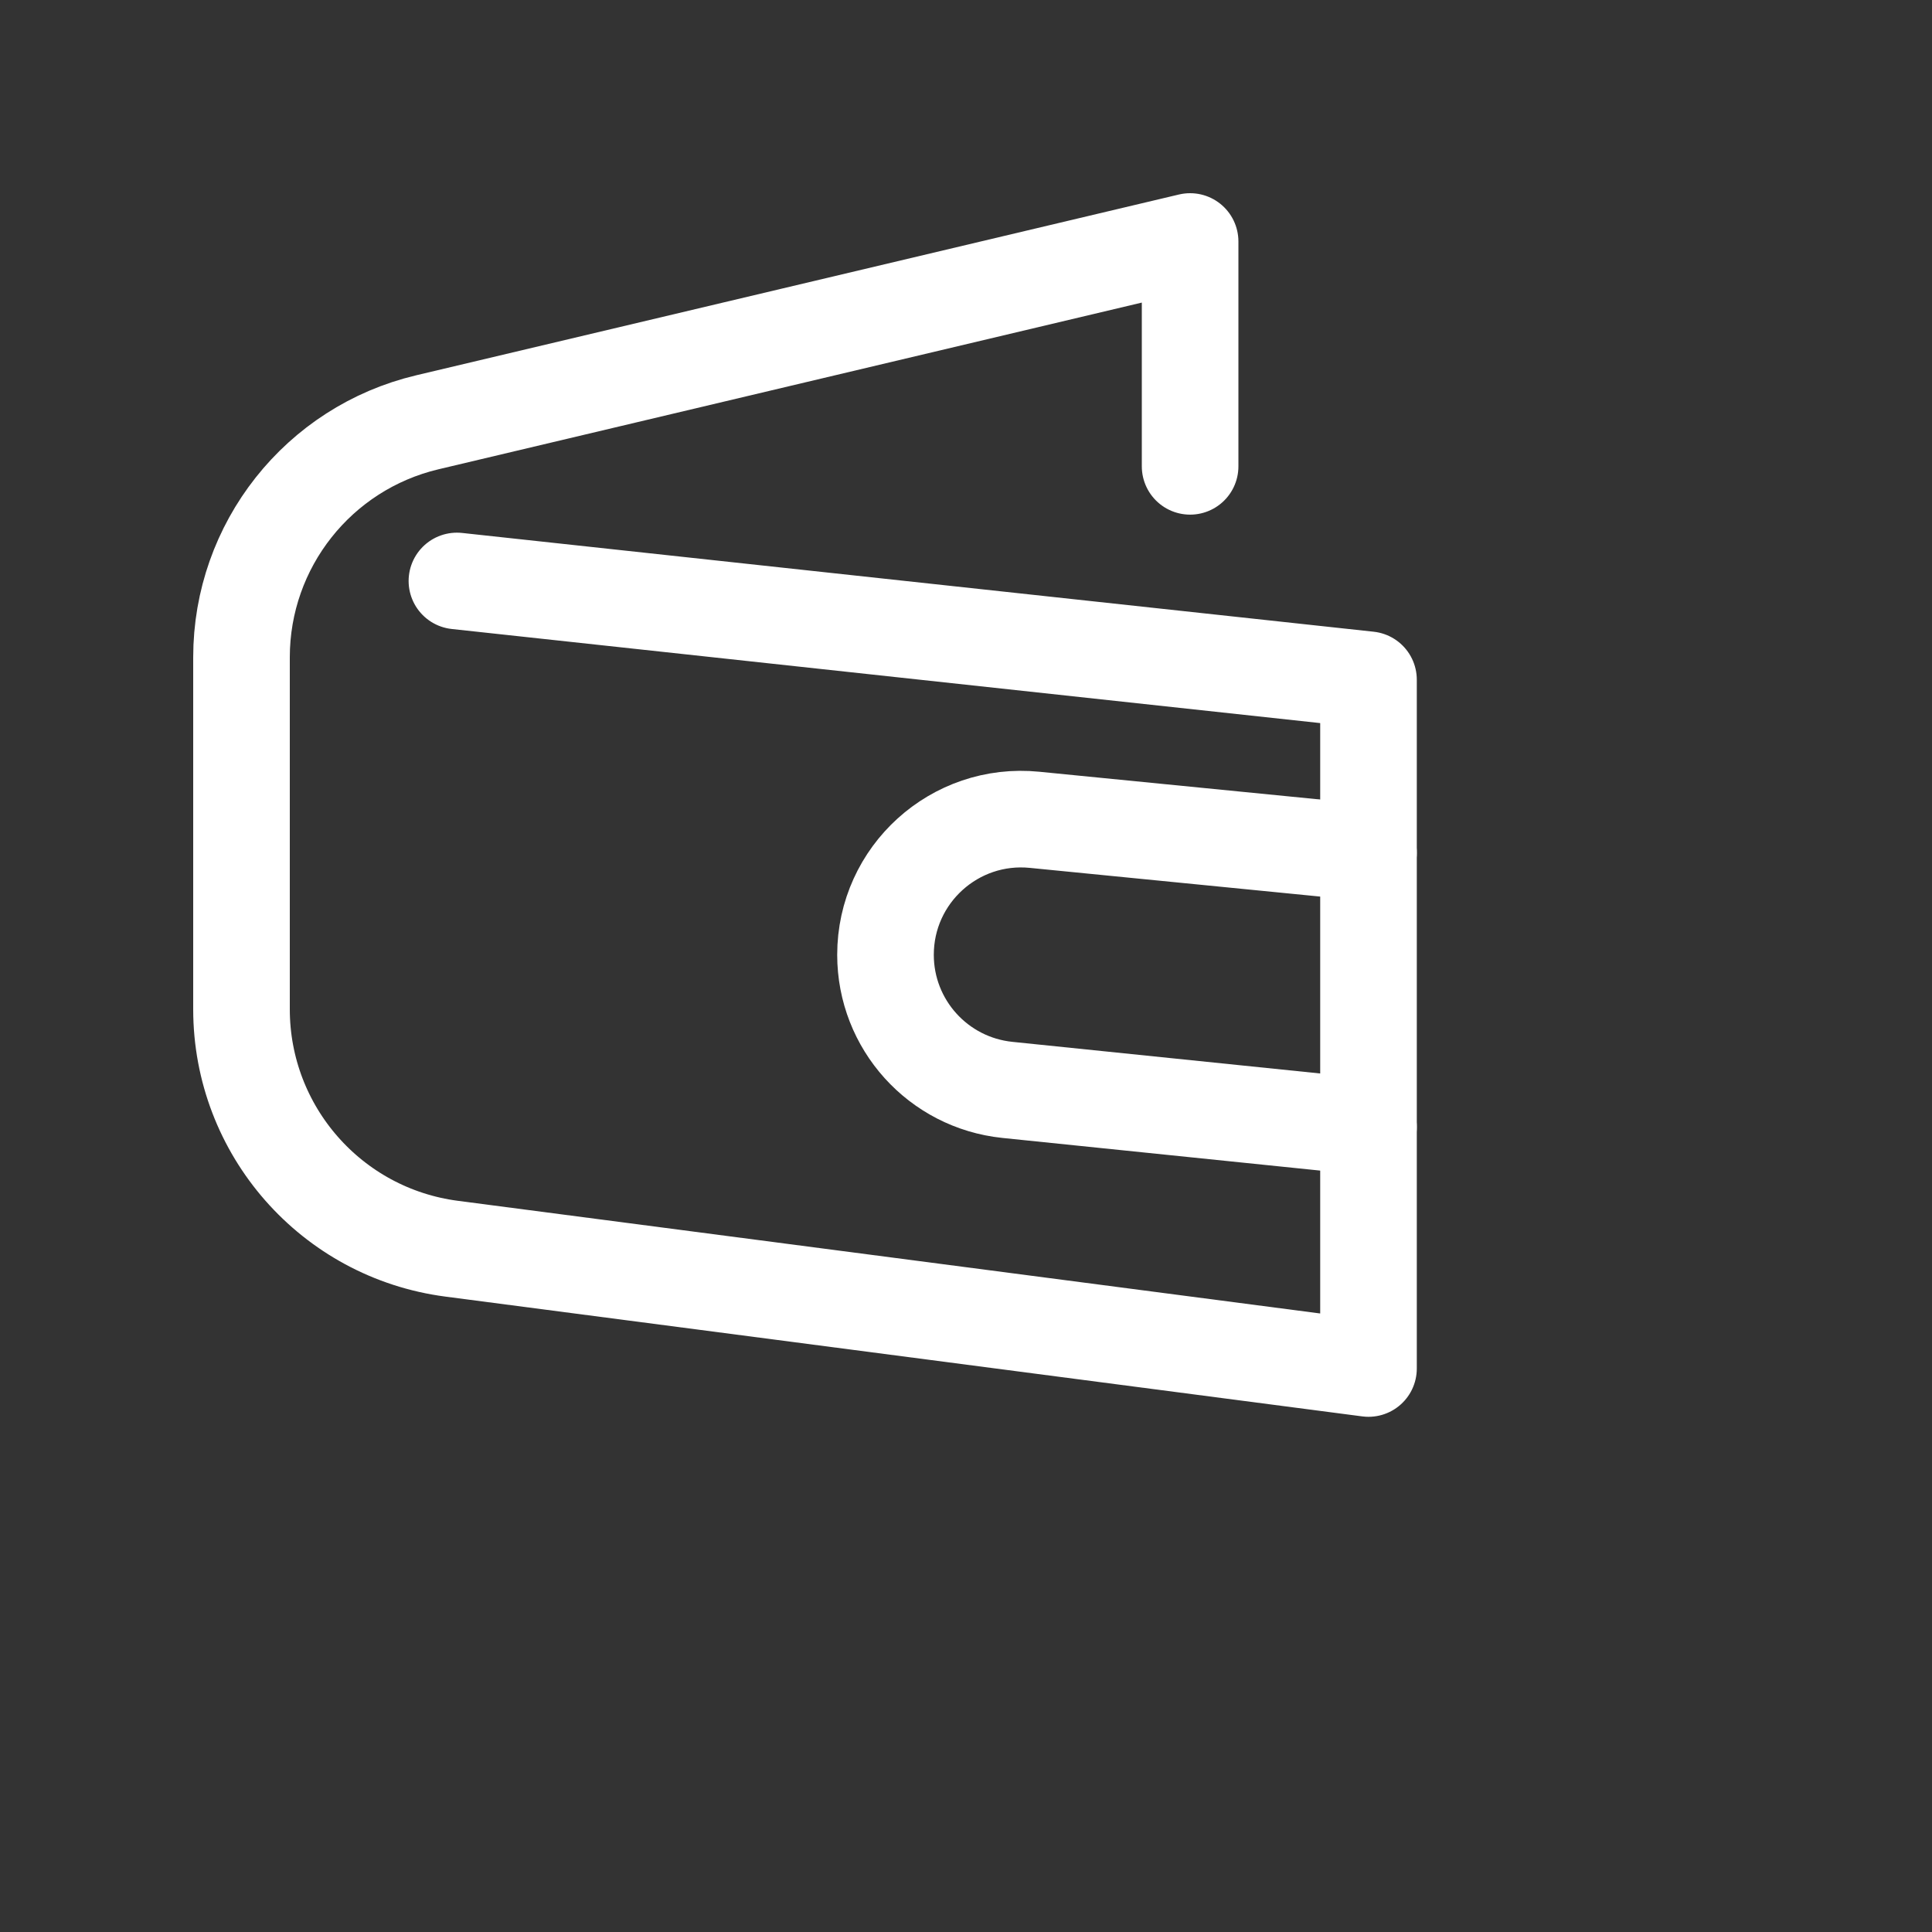 <svg width="24" height="24" viewBox="0 0 24 24" fill="none" xmlns="http://www.w3.org/2000/svg">
<rect x="0" y="0" width="24" height="24" fill="#333333" stroke="none"/>
<path d="M5.676 7.217L17 8.444V17L5.611 15.512C4.117 15.317 3 14.044 3 12.537V8.165C3 6.775 3.955 5.567 5.308 5.246L14.784 3V5.793" stroke="white" stroke-width="1.2" stroke-linecap="round" stroke-linejoin="round"/>
<path d="M17 10.594L12.852 10.184C11.86 10.085 11 10.864 11 11.861V11.861C11 12.726 11.654 13.45 12.514 13.539L17 14" stroke="white" stroke-width="1.2" stroke-linecap="round" stroke-linejoin="round"/>
</svg>
